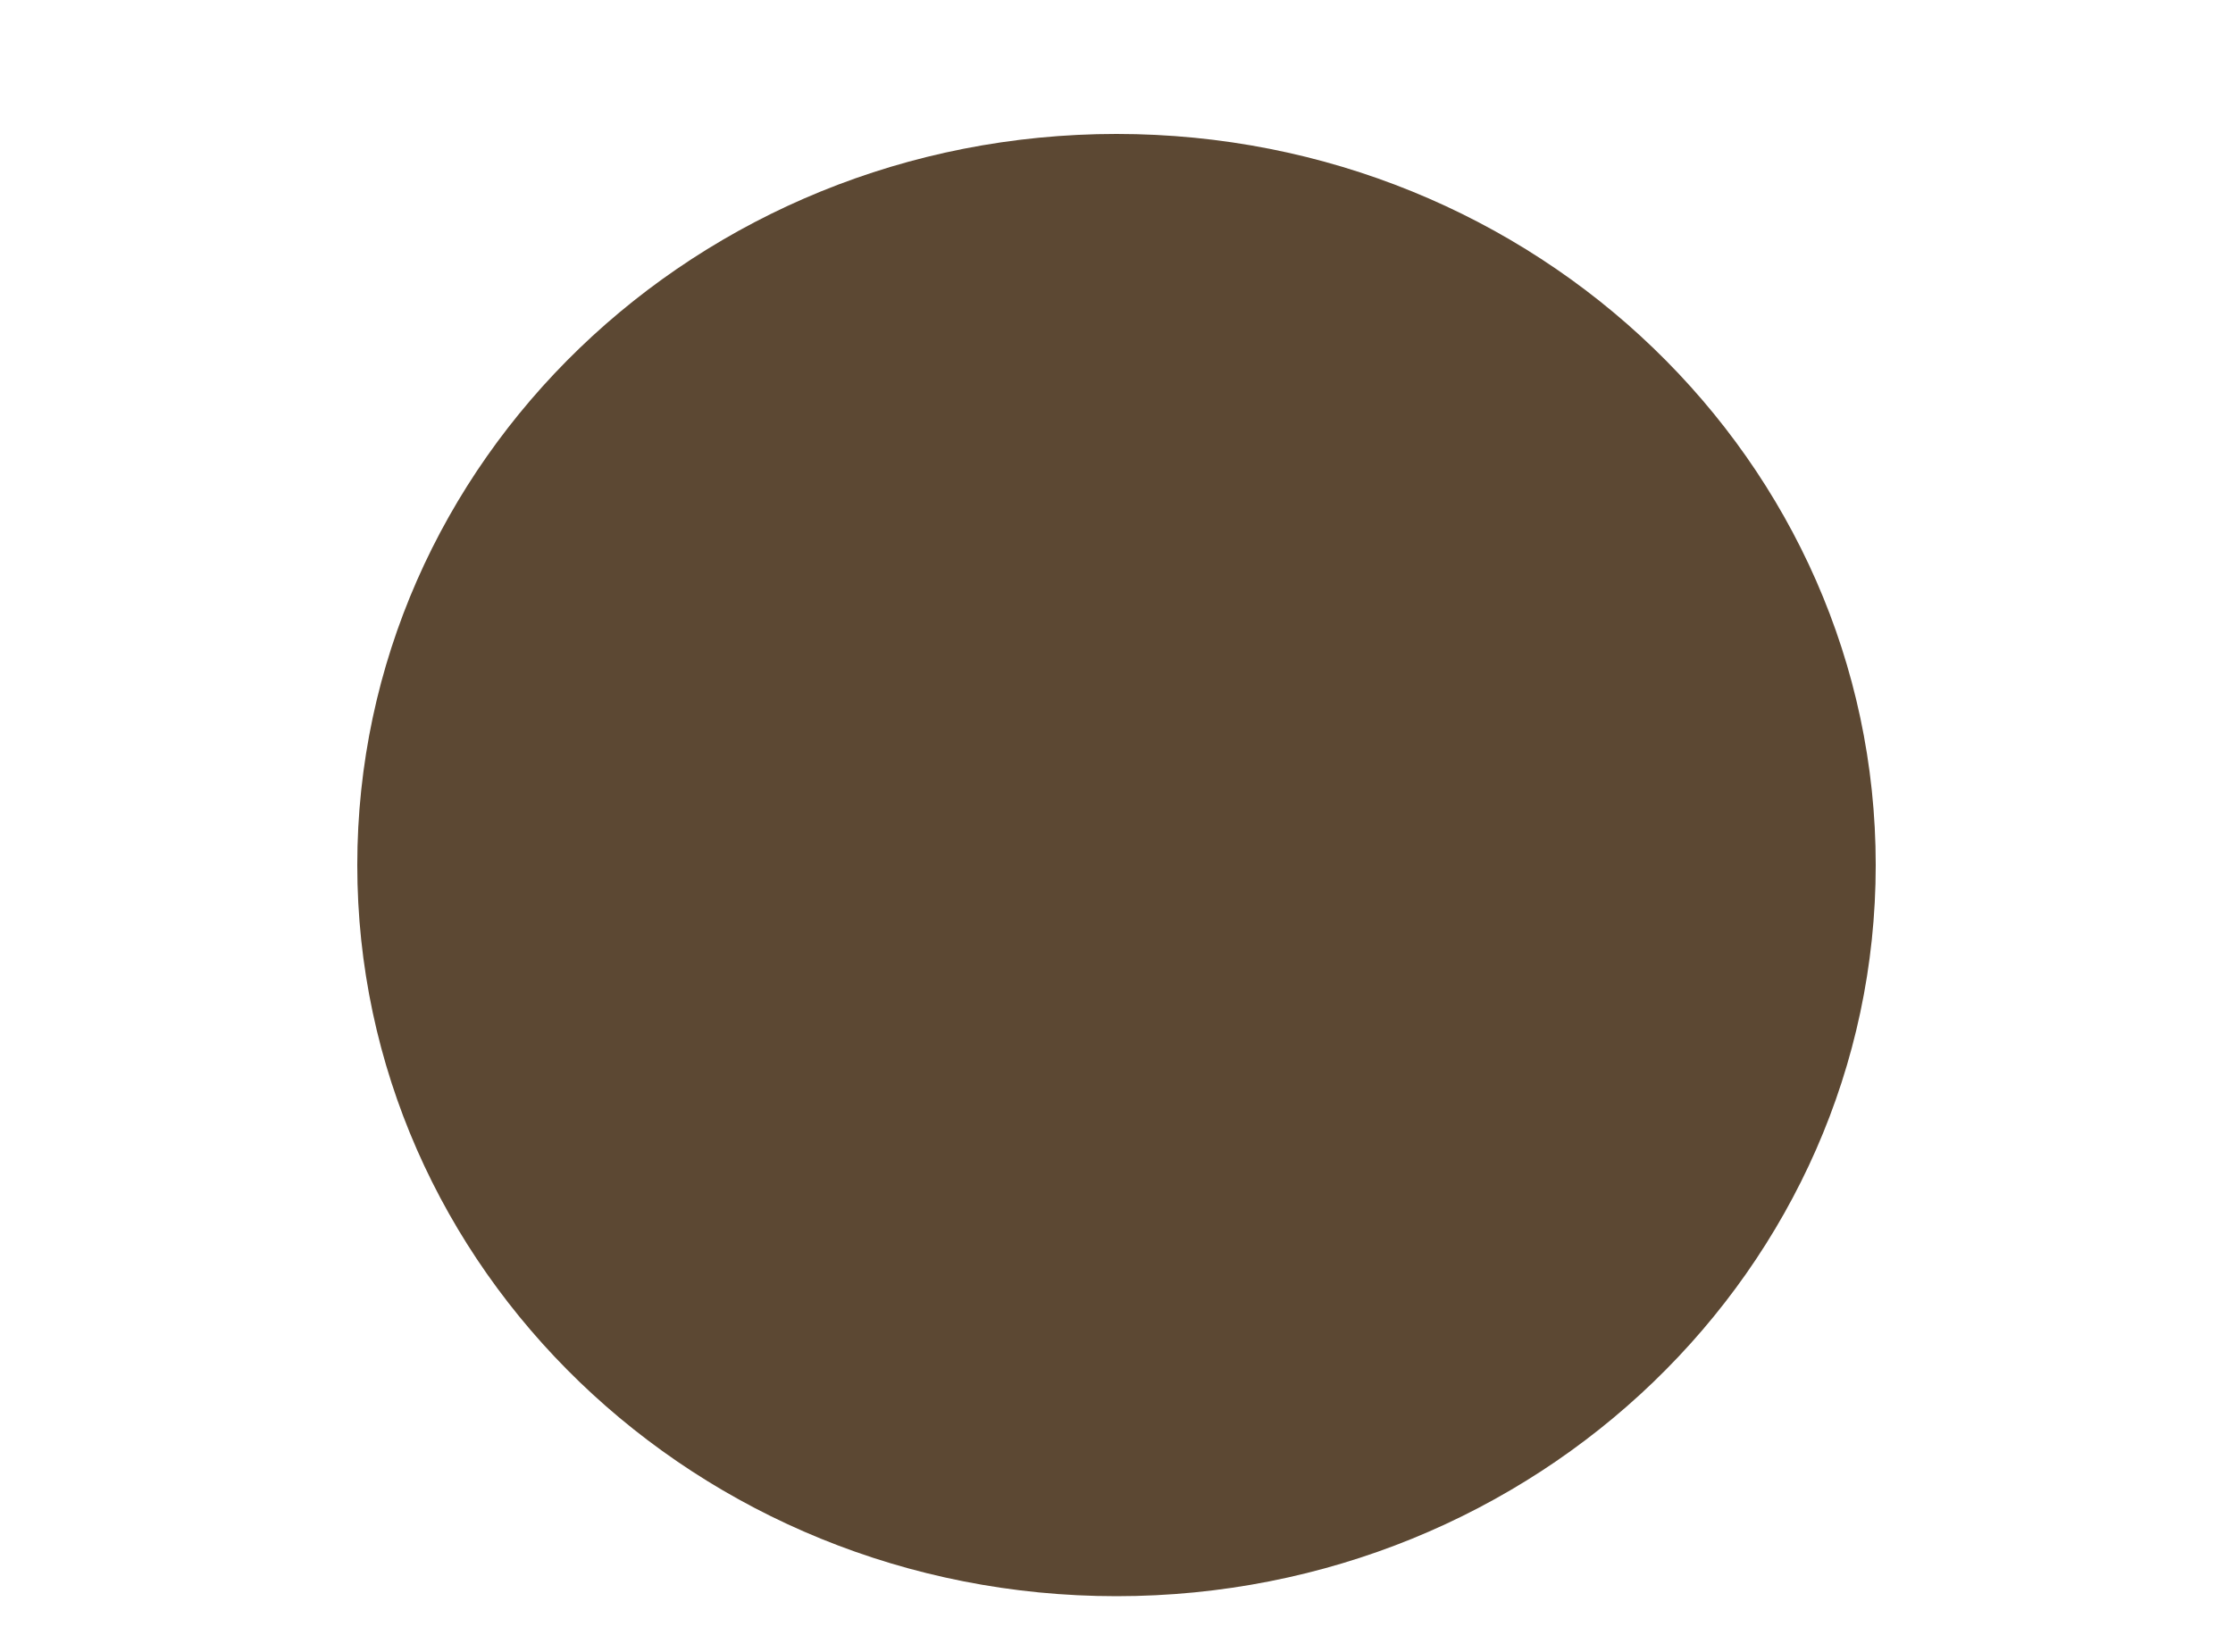 <svg version="1.2" baseProfile="tiny-ps" xmlns="http://www.w3.org/2000/svg" viewBox="0 0 200 148" width="200" height="148">
	<title>head5</title>
	<style>
		tspan { white-space:pre }
		.shp0 { fill: #5c4833; filter:drop-shadow(0 2px 1px rgb(0,0,0,0.30)); } 
	</style>
	<path id="head" class="shp0" d="M100 12C137.56 12 168 41.33 168 77.5C168 113.67 137.56 143 100 143C62.44 143 32 113.67 32 77.5C32 41.33 62.44 12 100 12Z" />
</svg>